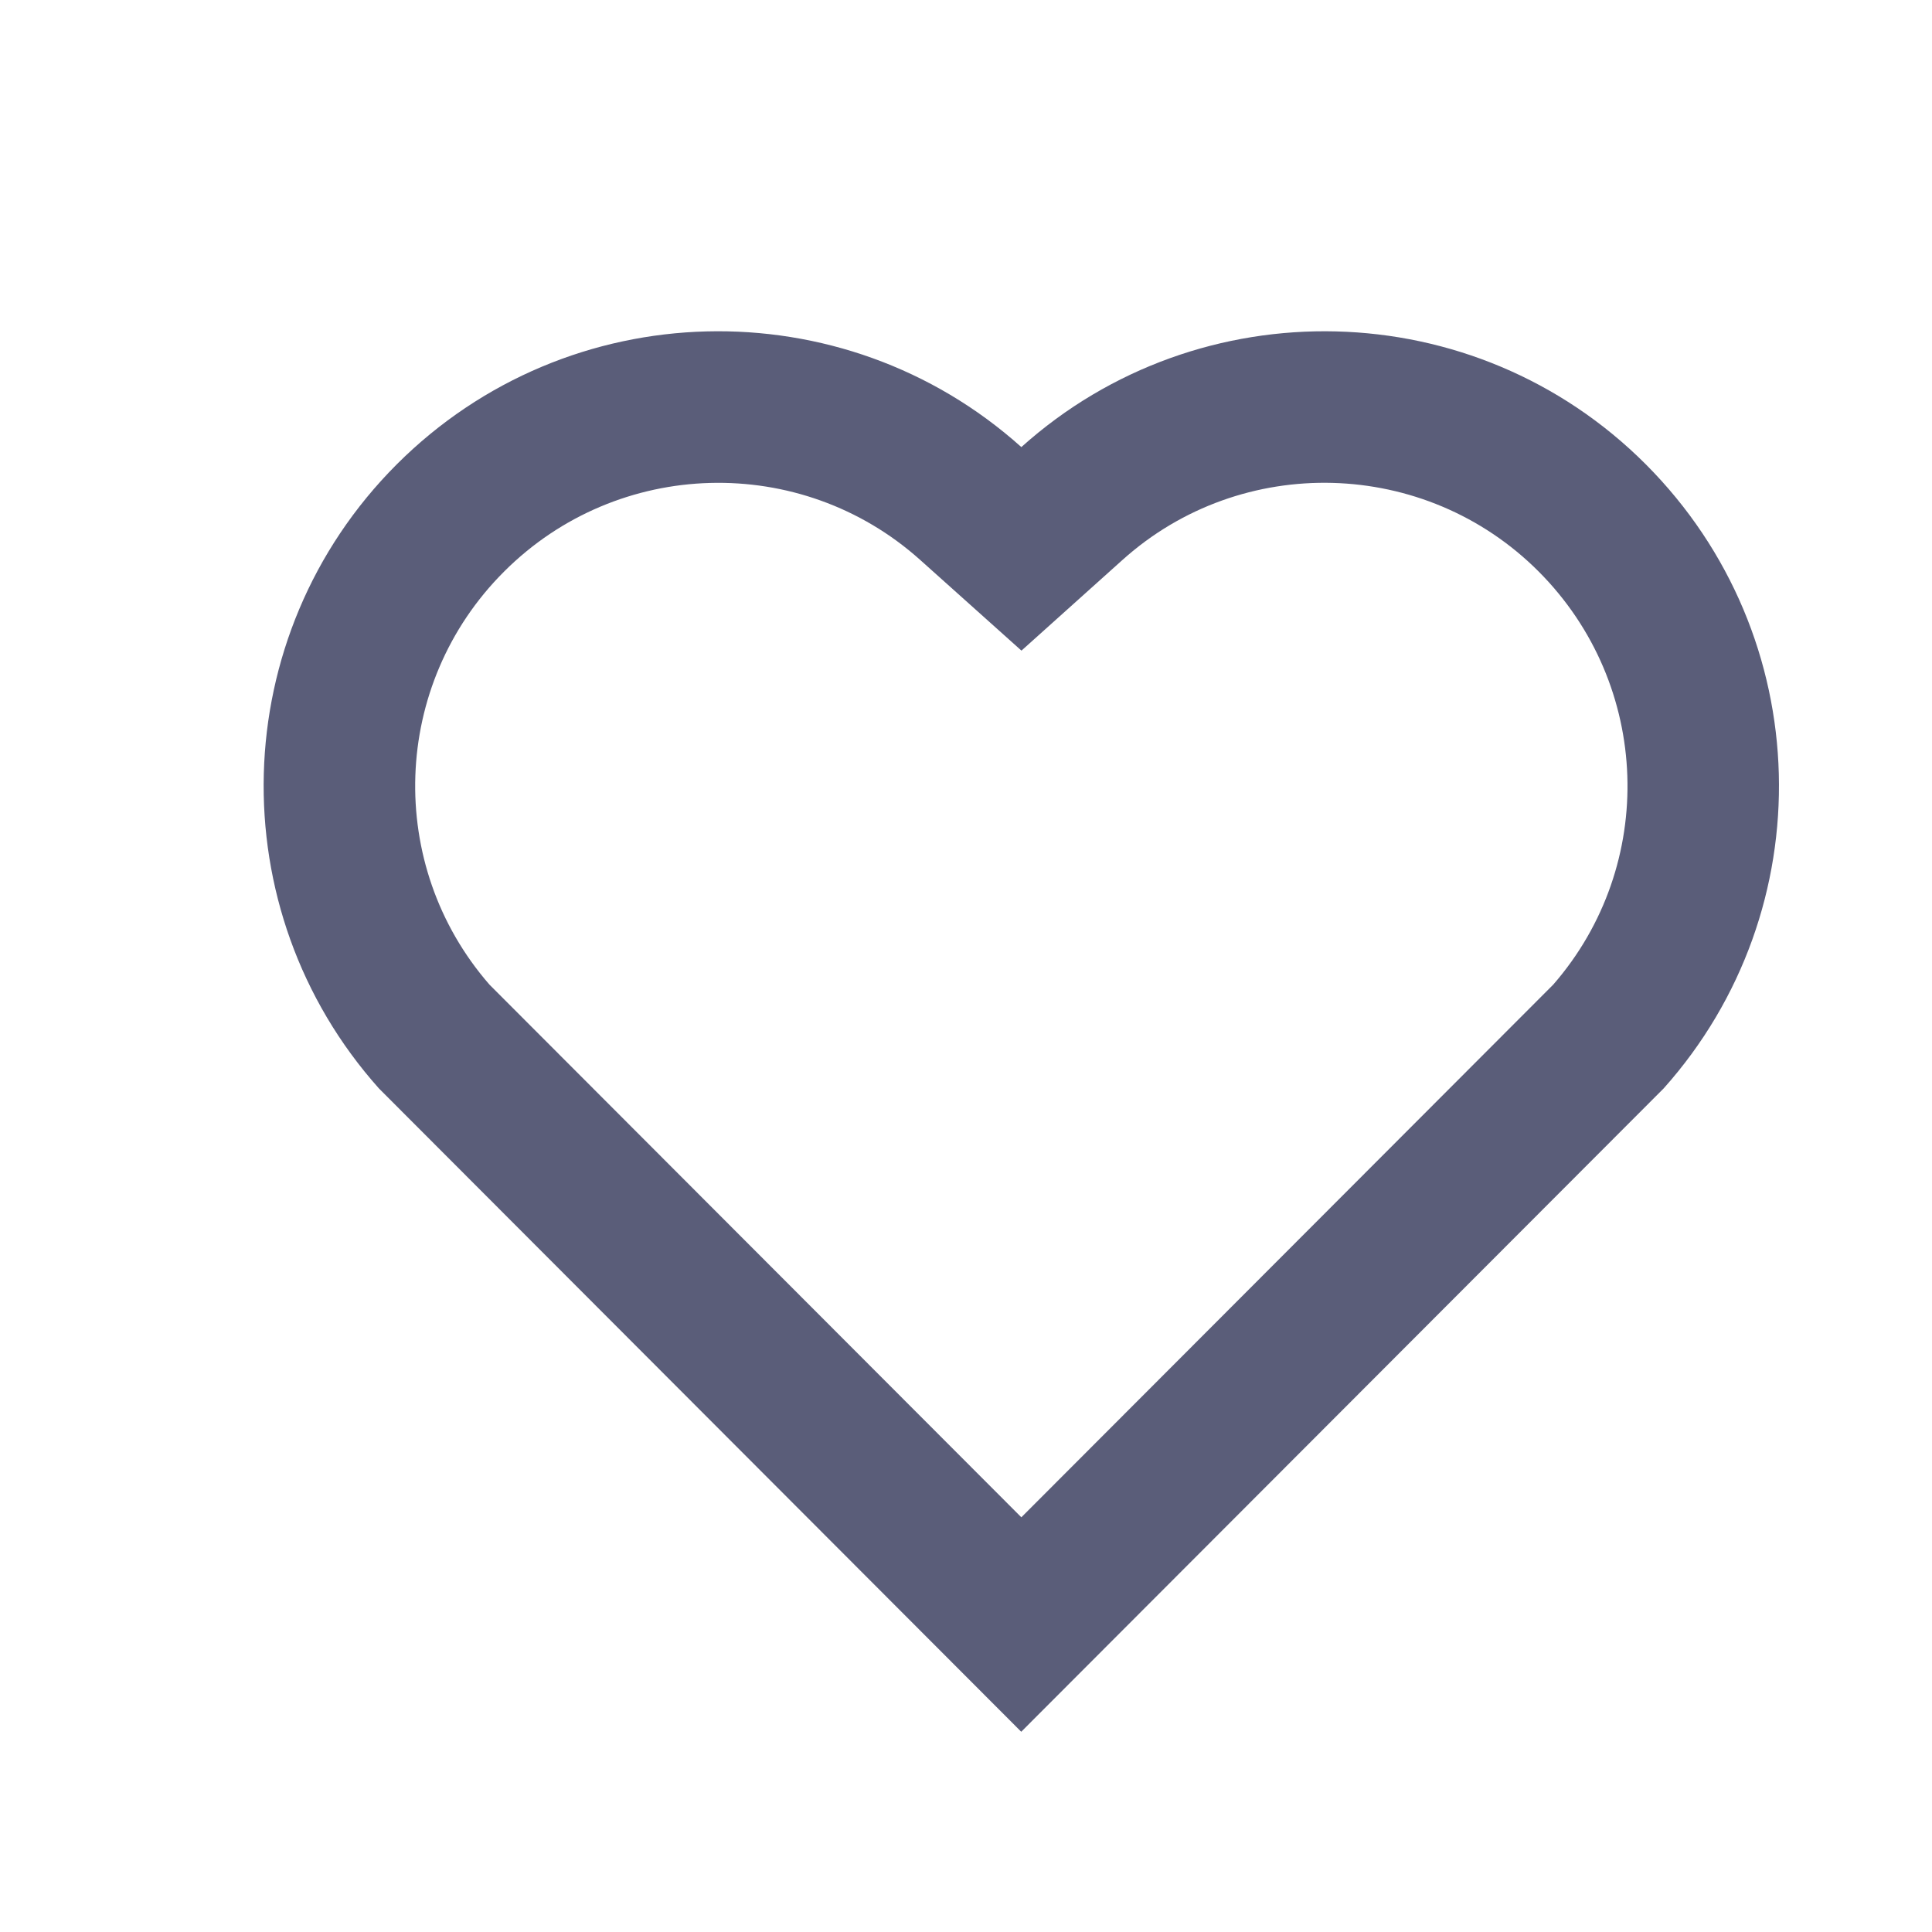 <svg width="17" height="17" viewBox="0 0 17 17" fill="none" xmlns="http://www.w3.org/2000/svg">
<g clip-path="url(#clip0_1_219)">
<path d="M8.987 3.934C10.553 2.528 12.973 2.575 14.482 4.086C15.99 5.598 16.042 8.006 14.639 9.577L8.986 15.238L3.334 9.577C1.931 8.006 1.984 5.594 3.491 4.086C5.001 2.577 7.417 2.526 8.987 3.934ZM13.538 5.028C12.538 4.027 10.925 3.986 9.878 4.926L8.988 5.725L8.097 4.927C7.047 3.986 5.437 4.027 4.435 5.03C3.441 6.023 3.391 7.613 4.307 8.664L8.987 13.351L13.667 8.664C14.583 7.613 14.533 6.025 13.538 5.028Z" fill="#5A5D79"/>
</g>
<defs>
<clipPath id="clip0_1_219">
<rect width="16" height="16" fill="white" transform="translate(0.987 0.915)"/>
</clipPath>
</defs>
</svg>
